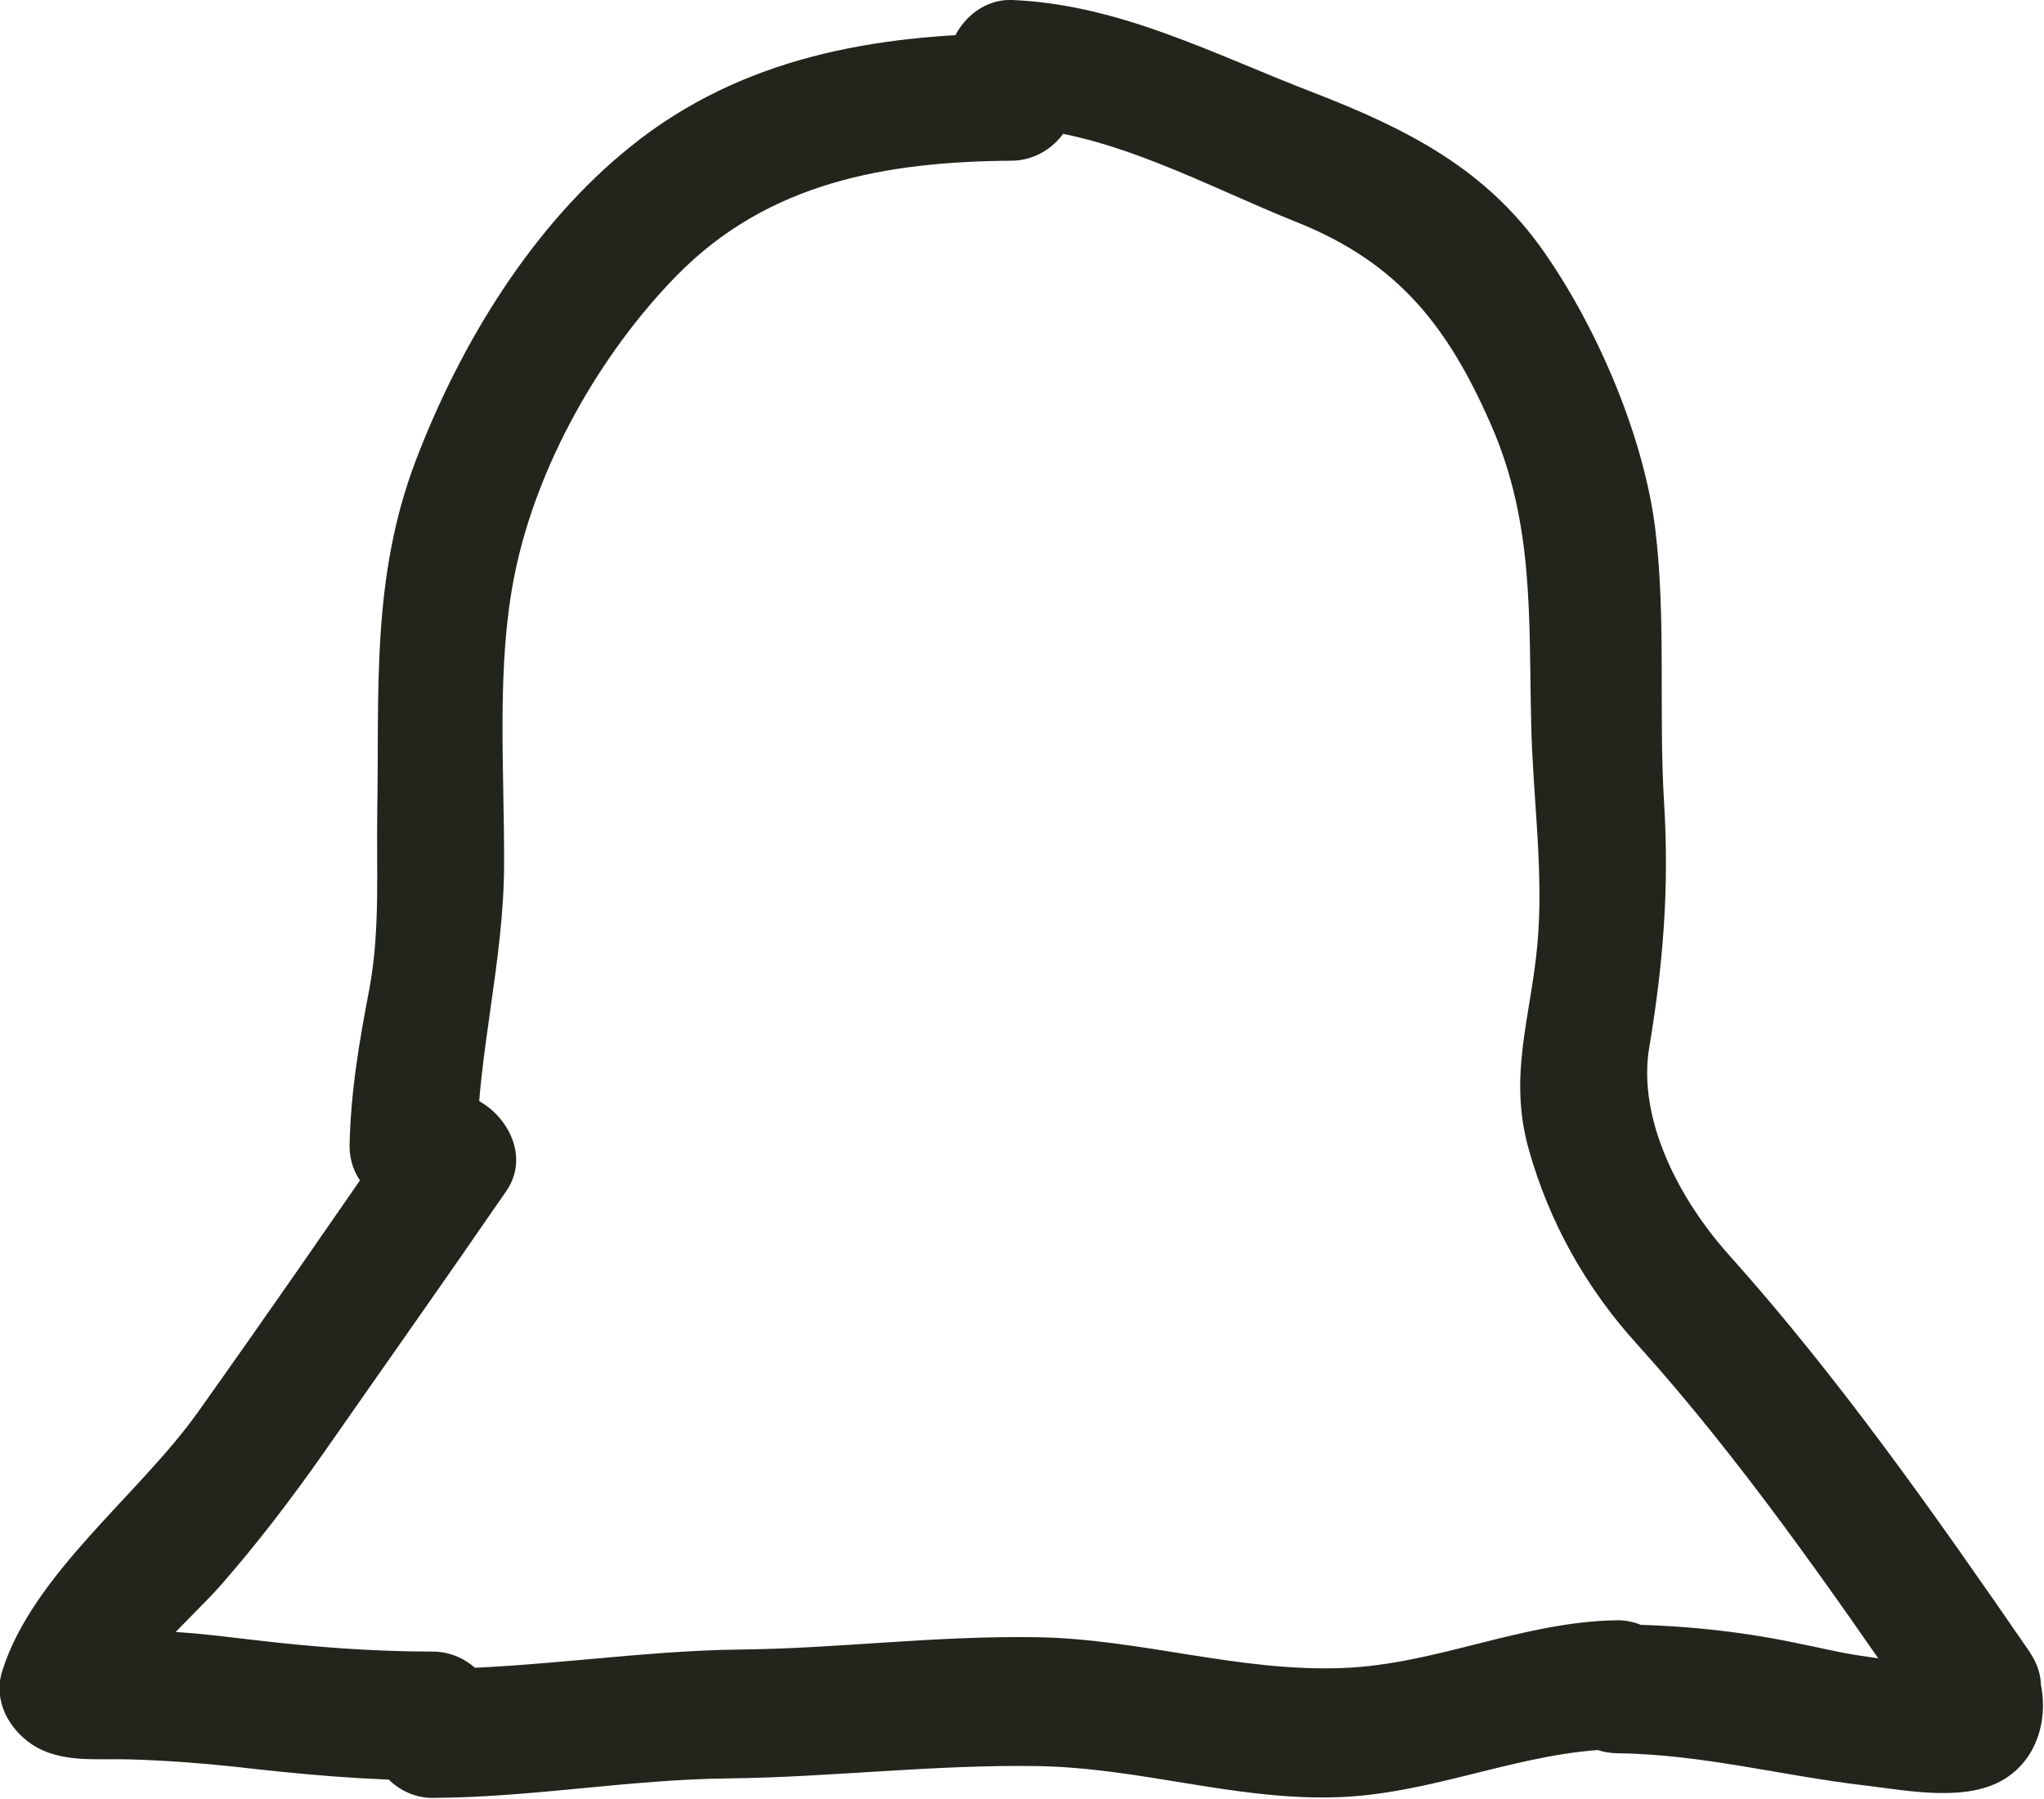 <?xml version="1.0" encoding="UTF-8"?>
<svg id="_레이어_2" data-name="레이어_2" xmlns="http://www.w3.org/2000/svg" viewBox="0 0 39.82 35.04">
  <g id="_x3C_하단바_x3E_">
    <path d="M39.55,32.19c-1.84-2.67-3.72-5.35-5.88-7.76-.93-1.04-1.78-2.61-1.54-4.03.27-1.61.39-3.1.29-4.74-.11-1.77.04-3.57-.17-5.33s-1.09-3.86-2.14-5.38c-1.14-1.66-2.7-2.44-4.53-3.15C23.65,1.06,21.83.09,19.72,0c-.68-.03-1.25.6-1.25,1.25,0,.22,0,.43,0,.65l1.25-1.25c-2.69.02-5.28.47-7.43,2.2-1.92,1.54-3.32,3.84-4.19,6.12s-.71,4.5-.75,6.79c-.02,1.16.06,2.33-.15,3.48-.2,1.04-.37,2.03-.39,3.09,0,.57.4,1.03.92,1.21.25.09.5.17.75.25l-.75-1.84c-1.28,1.86-2.56,3.71-3.87,5.55-1.14,1.61-3.23,3.16-3.82,5.06-.17.56.12,1.1.57,1.41.56.38,1.27.28,1.92.3.68.02,1.35.07,2.02.14,1.3.15,2.58.27,3.89.27l-1.25-1.25v.34c0,.67.57,1.26,1.25,1.25,1.93-.01,3.83-.36,5.76-.38s3.99-.27,5.99-.24,3.8.65,5.76.61,3.64-.9,5.55-.94l-1.25-1.25v.08c0,.68.57,1.24,1.25,1.25,1.67.02,3.21.44,4.85.63.84.1,2.01.34,2.75-.16.7-.47.85-1.4.56-2.15-.58-1.48-3-.84-2.41.66l.02.07.57-.75c-.12.06-1.15-.14-1.46-.18-.47-.06-.94-.18-1.4-.27-1.15-.24-2.3-.35-3.48-.36l1.25,1.25v-.08c0-.67-.57-1.26-1.25-1.25-1.86.03-3.51.86-5.34.93-2.03.08-3.95-.57-5.97-.6s-3.84.22-5.77.24-3.98.36-5.99.38l1.25,1.25v-.34c0-.68-.57-1.25-1.25-1.25-1.18,0-2.34-.09-3.52-.23-.44-.05-.89-.11-1.33-.14-.35-.03-.7-.04-1.06-.05h-.42c-.54-.05-.61-.03-.24.04l.57,1.41c.25-.8,1.3-1.68,1.86-2.31.71-.81,1.36-1.66,1.98-2.54,1.2-1.72,2.41-3.43,3.6-5.16.48-.71-.04-1.59-.75-1.84-.25-.09-.5-.17-.75-.25l.92,1.21c.03-1.83.52-3.59.53-5.44s-.16-3.9.21-5.7c.43-2.11,1.66-4.28,3.16-5.81,1.78-1.81,4.07-2.21,6.51-2.23.68,0,1.25-.57,1.25-1.25,0-.22,0-.43,0-.65l-1.25,1.25c1.92.08,3.81,1.15,5.57,1.85,1.97.79,2.94,2.03,3.78,3.95s.73,3.75.78,5.82c.03,1.43.25,2.88.12,4.3s-.57,2.55-.17,3.98,1.12,2.71,2.11,3.8c2.02,2.24,3.77,4.77,5.49,7.26.91,1.32,3.07.07,2.16-1.26Z" fill="#22251c"/>
  </g>
</svg>